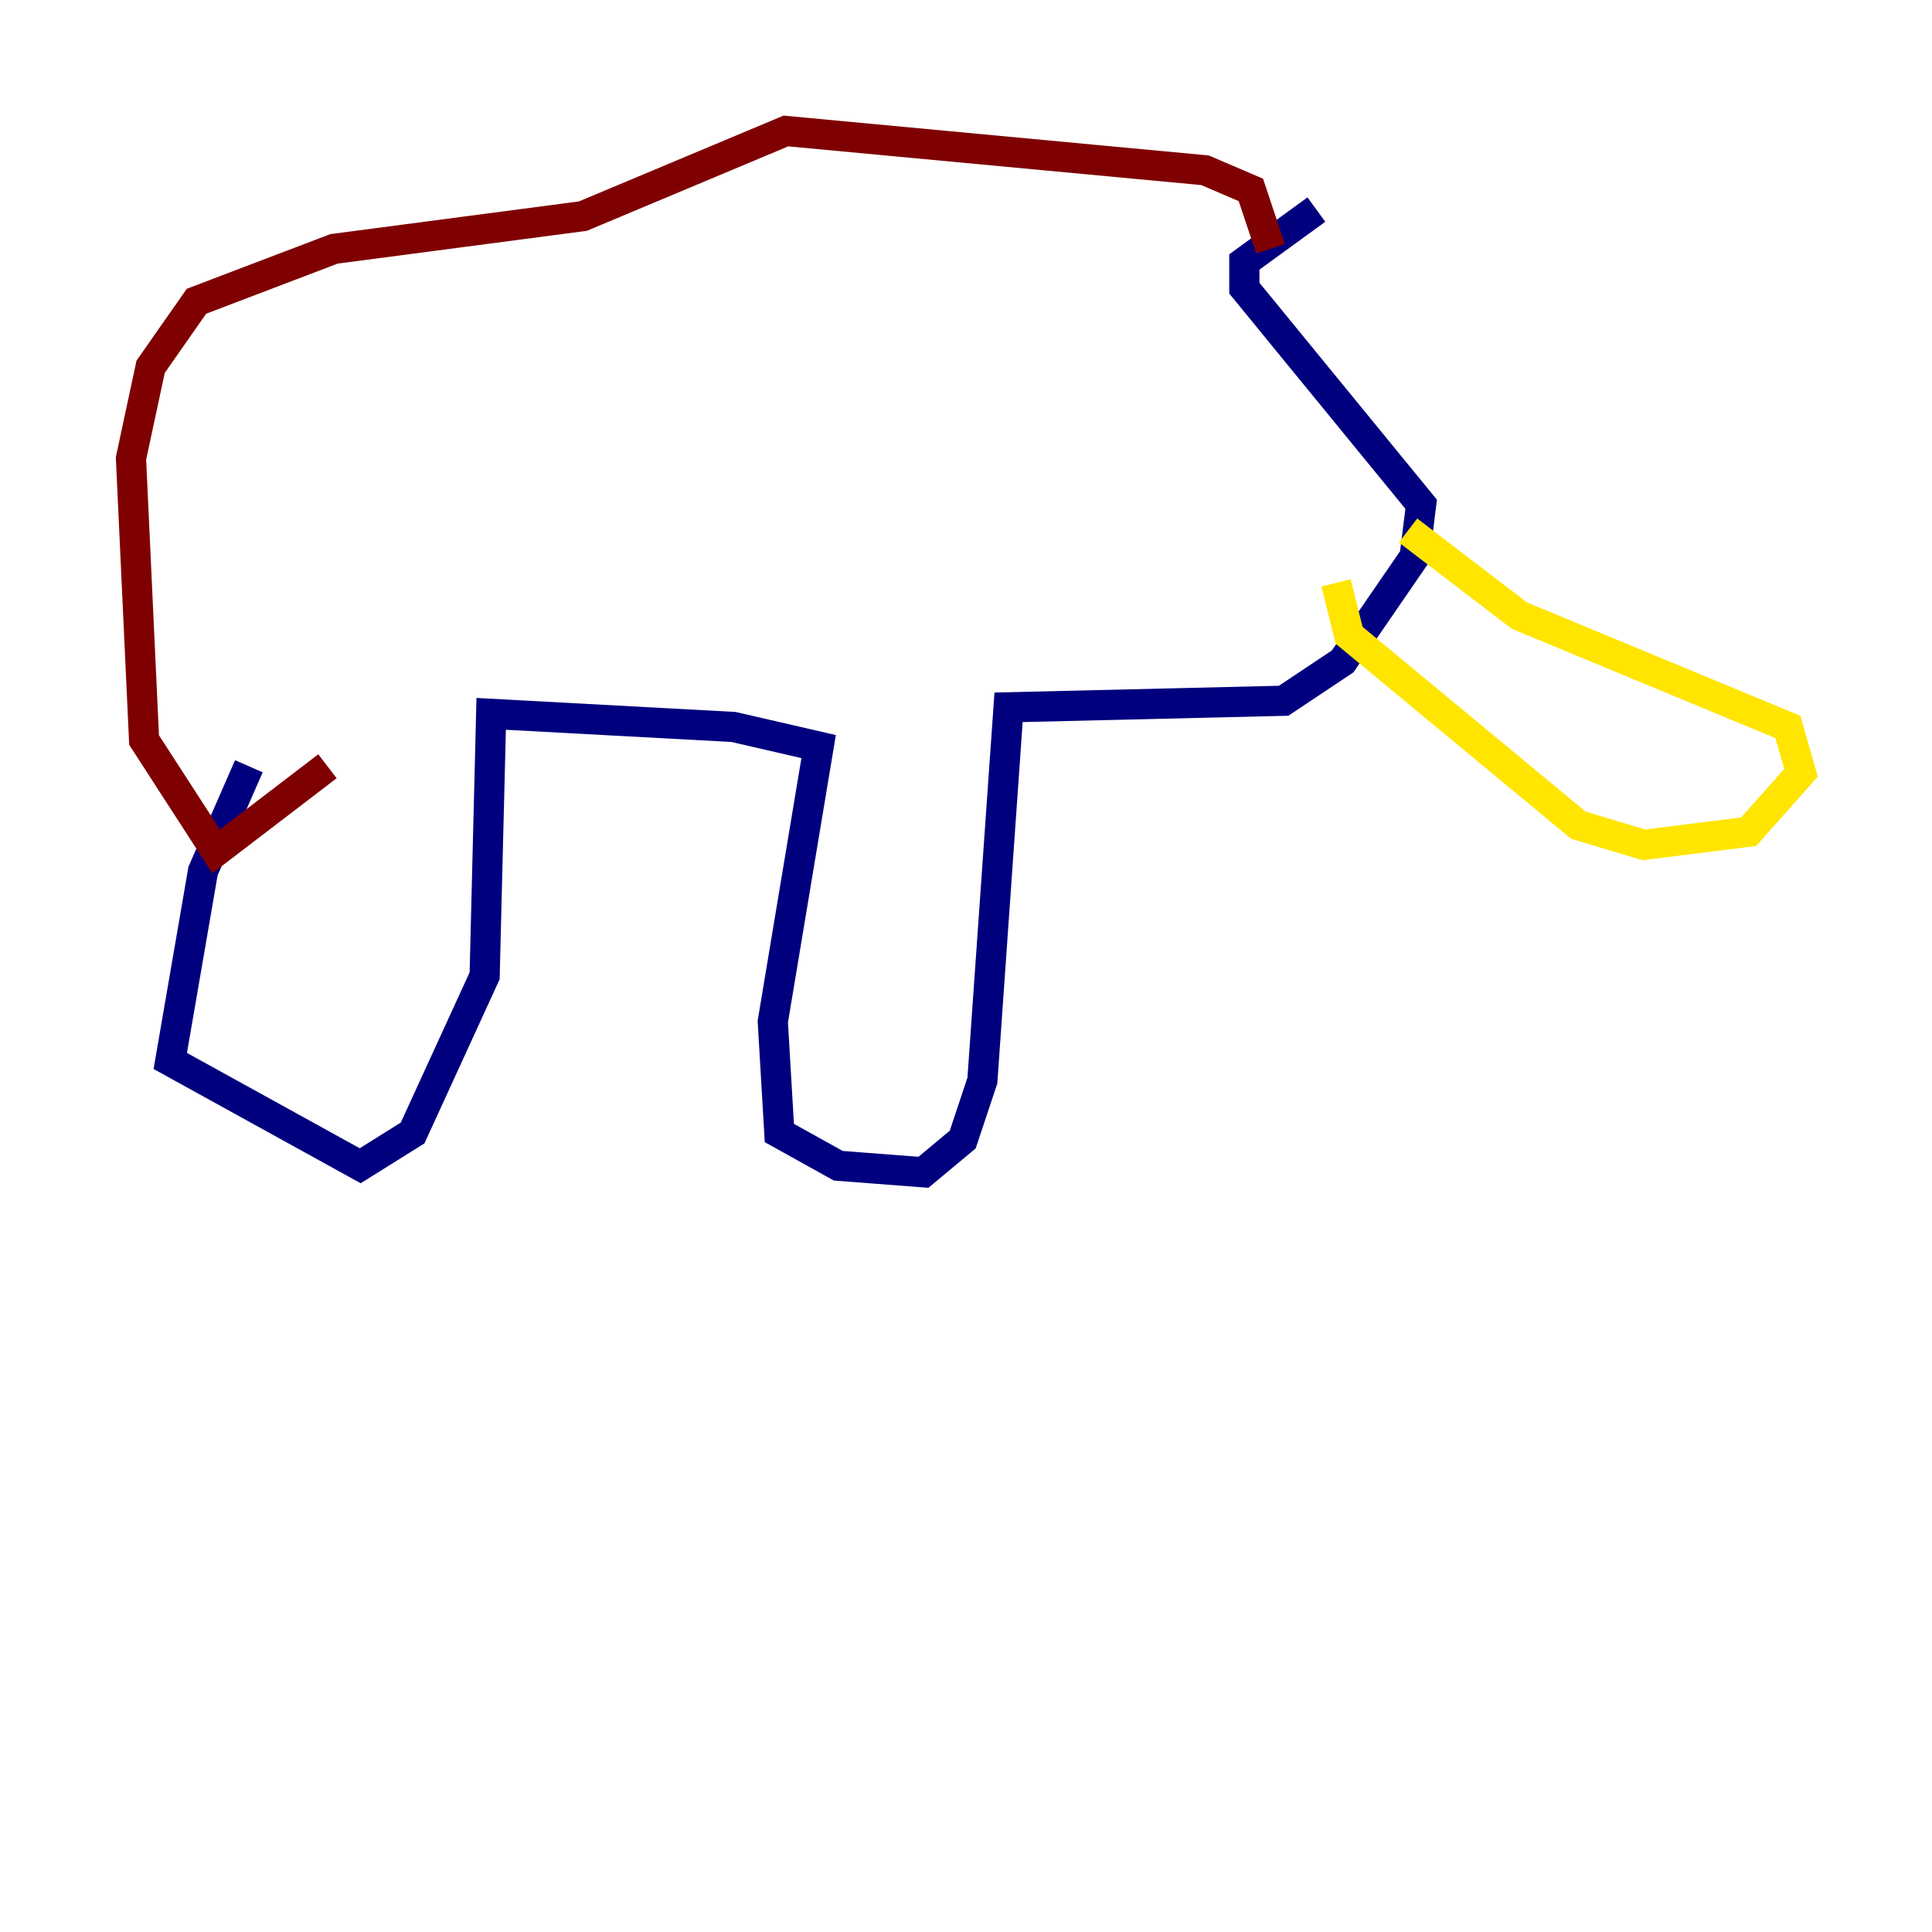 <?xml version="1.0" encoding="utf-8" ?>
<svg baseProfile="tiny" height="128" version="1.2" viewBox="0,0,128,128" width="128" xmlns="http://www.w3.org/2000/svg" xmlns:ev="http://www.w3.org/2001/xml-events" xmlns:xlink="http://www.w3.org/1999/xlink"><defs /><polyline fill="none" points="16.488,50.766 13.451,57.709 11.281,70.291 23.864,77.234 27.336,75.064 32.108,64.651 32.542,47.295 48.597,48.163 54.237,49.464 51.2,67.688 51.634,75.064 55.539,77.234 61.18,77.668 63.783,75.498 65.085,71.593 66.82,46.861 85.044,46.427 88.949,43.824 93.722,36.881 94.156,33.41 82.441,19.091 82.441,17.356 87.214,13.885" stroke="#00007f" stroke-width="2" /><polyline fill="none" points="83.308,15.186 83.742,14.752" stroke="#00d4ff" stroke-width="2" /><polyline fill="none" points="93.288,35.146 100.664,40.786 118.454,48.163 119.322,51.2 115.851,55.105 108.909,55.973 104.57,54.671 89.383,42.088 88.515,38.617" stroke="#ffe500" stroke-width="2" /><polyline fill="none" points="84.176,16.488 82.875,12.583 79.837,11.281 52.068,8.678 38.617,14.319 22.129,16.488 13.017,19.959 9.98,24.298 8.678,30.373 9.546,49.031 14.319,56.407 21.695,50.766" stroke="#7f0000" stroke-width="2" /></svg>